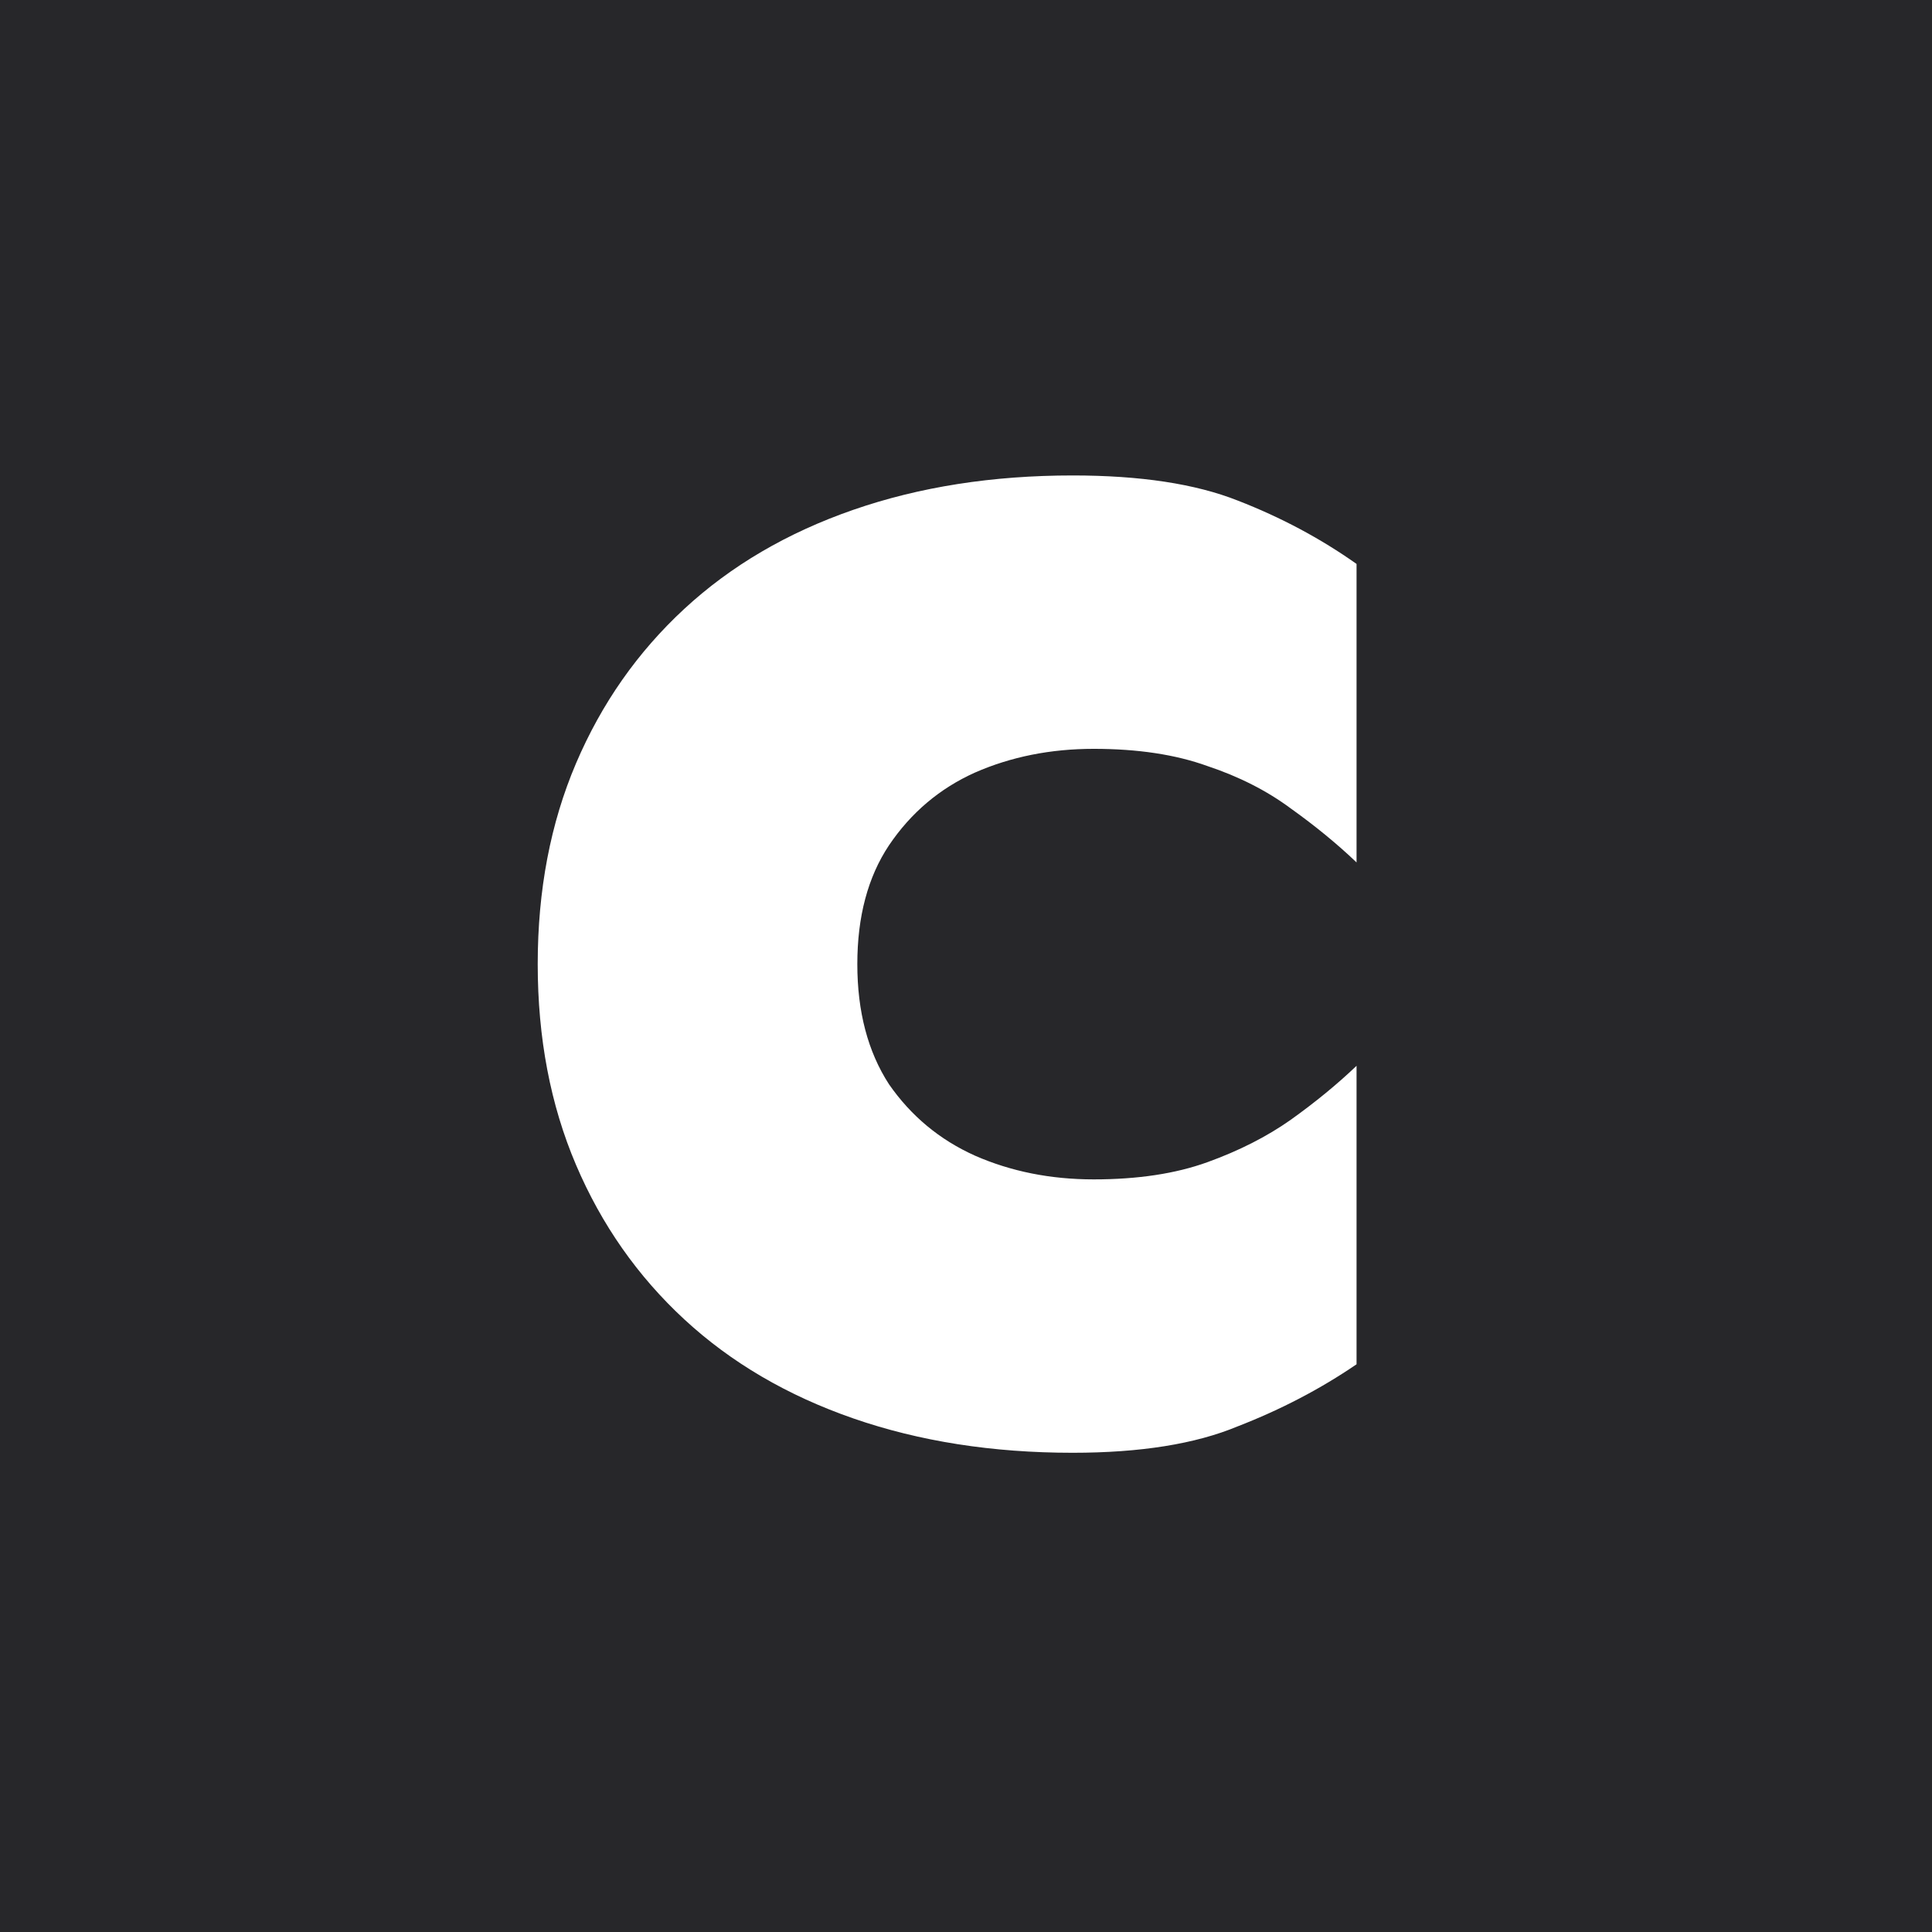 <svg width="512" height="512" viewBox="0 0 512 512" fill="none" xmlns="http://www.w3.org/2000/svg">
<rect width="512" height="512" fill="#27272A"/>
<path d="M227.2 255.5C227.2 268.1 230 278.717 235.6 287.35C241.433 295.75 249.017 302.05 258.35 306.25C267.917 310.45 278.417 312.55 289.85 312.55C301.517 312.55 311.55 311.033 319.95 308C328.35 304.967 335.7 301.233 342 296.8C348.533 292.133 354.367 287.35 359.5 282.45V361.55C349.933 368.083 339.433 373.567 328 378C316.8 382.667 302.217 385 284.25 385C263.017 385 243.65 381.967 226.15 375.9C208.65 369.833 193.717 361.083 181.35 349.65C168.983 338.217 159.417 324.567 152.65 308.7C145.883 292.833 142.5 275.1 142.5 255.5C142.5 235.9 145.883 218.167 152.65 202.3C159.417 186.433 168.983 172.783 181.35 161.35C193.717 149.917 208.65 141.167 226.15 135.1C243.65 129.033 263.017 126 284.25 126C302.217 126 316.8 128.217 328 132.65C339.433 137.083 349.933 142.683 359.5 149.45V228.55C354.367 223.65 348.533 218.867 342 214.2C335.7 209.533 328.35 205.8 319.95 203C311.55 199.967 301.517 198.45 289.85 198.45C278.417 198.45 267.917 200.55 258.35 204.75C249.017 208.95 241.433 215.367 235.6 224C230 232.4 227.2 242.9 227.2 255.5Z" fill="white"/>
</svg>
